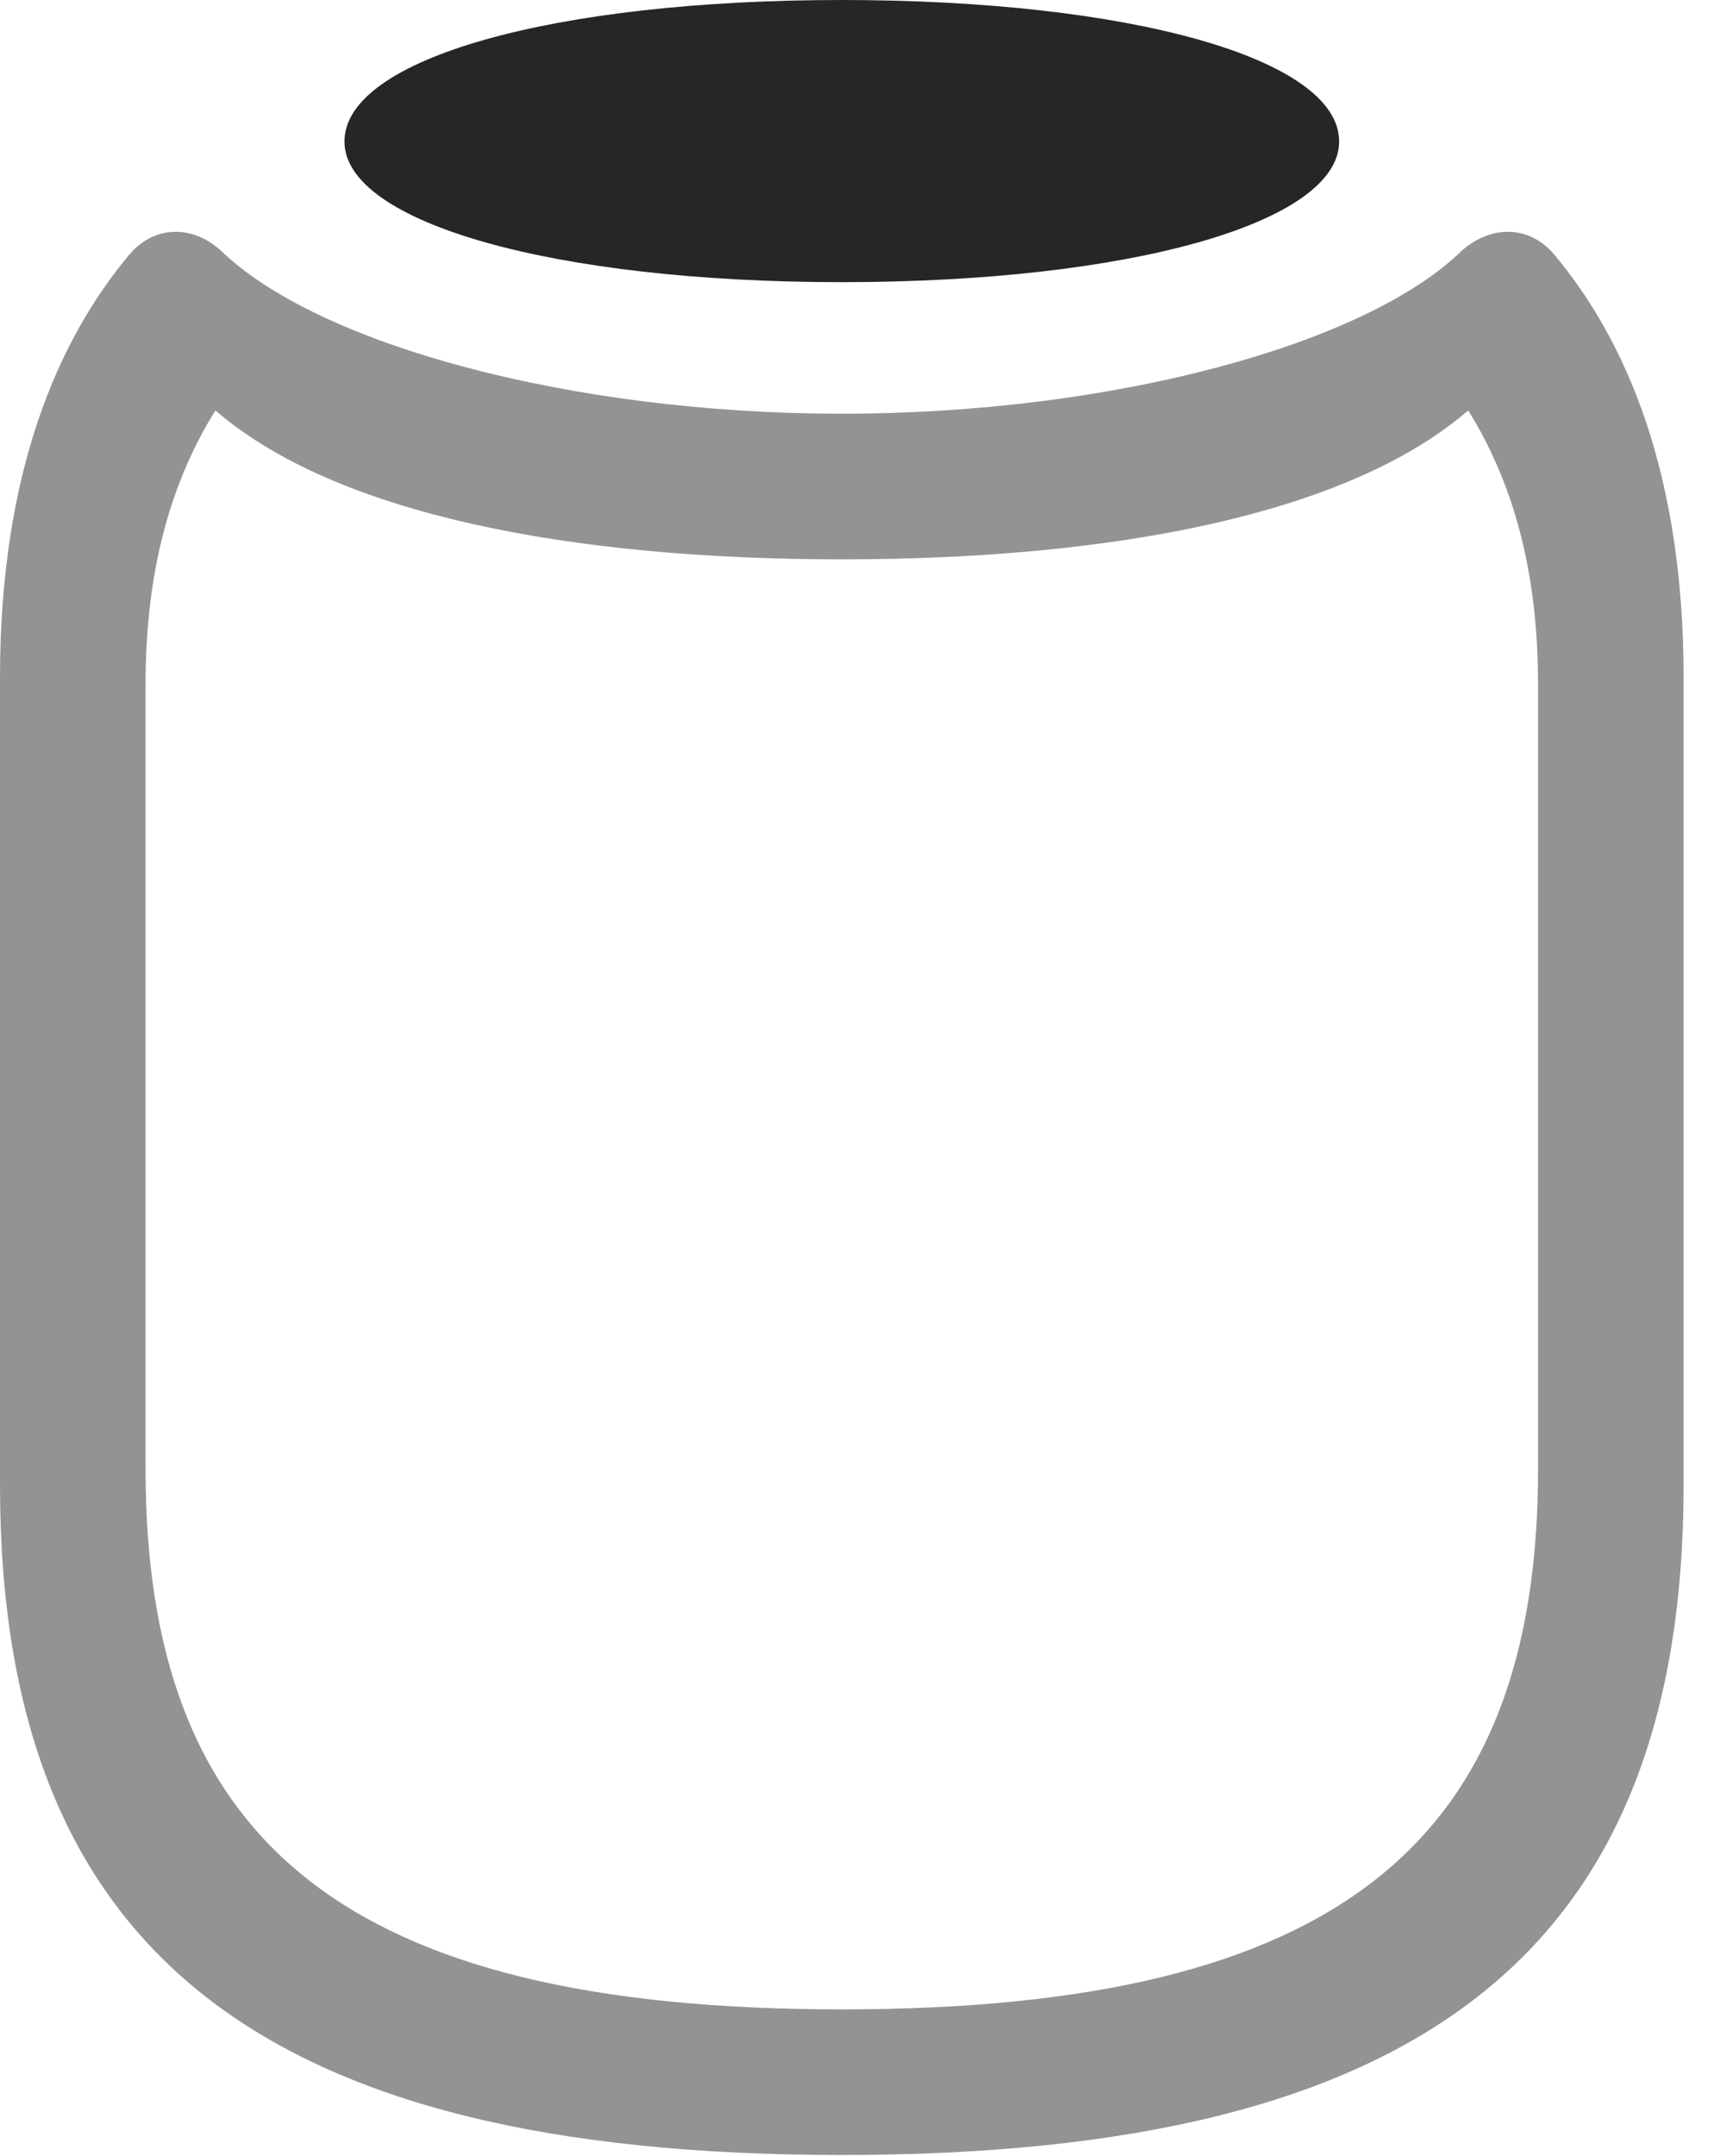 <?xml version="1.0" encoding="UTF-8"?>
<!--Generator: Apple Native CoreSVG 326-->
<!DOCTYPE svg
PUBLIC "-//W3C//DTD SVG 1.1//EN"
       "http://www.w3.org/Graphics/SVG/1.1/DTD/svg11.dtd">
<svg version="1.1" xmlns="http://www.w3.org/2000/svg" xmlns:xlink="http://www.w3.org/1999/xlink" viewBox="0 0 20.361 25.596">
 <g>
  <rect height="25.596" opacity="0" width="20.361" x="0" y="0"/>
  <path d="M10 25.586C16.875 25.586 20 23.174 20 17.627L20 8.047C20 5.615 19.316 4.043 18.467 3.027C18.174 2.676 17.725 2.666 17.373 2.969C16.23 4.092 13.213 4.912 10 4.912C6.787 4.912 3.77 4.092 2.617 2.969C2.275 2.666 1.826 2.676 1.533 3.027C0.684 4.043 0 5.615 0 8.047L0 17.627C0 23.174 3.115 25.586 10 25.586ZM10 23.857C4.092 23.857 1.729 21.865 1.729 17.441L1.729 8.135C1.729 6.924 1.963 5.83 2.559 4.873C3.984 6.104 6.768 6.641 10 6.641C13.232 6.641 16.016 6.104 17.441 4.873C18.037 5.83 18.271 6.924 18.271 8.135L18.271 17.441C18.271 21.865 15.908 23.857 10 23.857Z" fill="black" fill-opacity="0.425"/>
  <path d="M10 3.35C13.418 3.35 15.908 2.646 15.908 1.68C15.908 0.693 13.418 0 10 0C6.582 0 4.092 0.693 4.092 1.68C4.092 2.646 6.582 3.35 10 3.35Z" fill="black" fill-opacity="0.85"/>
 </g>
</svg>
